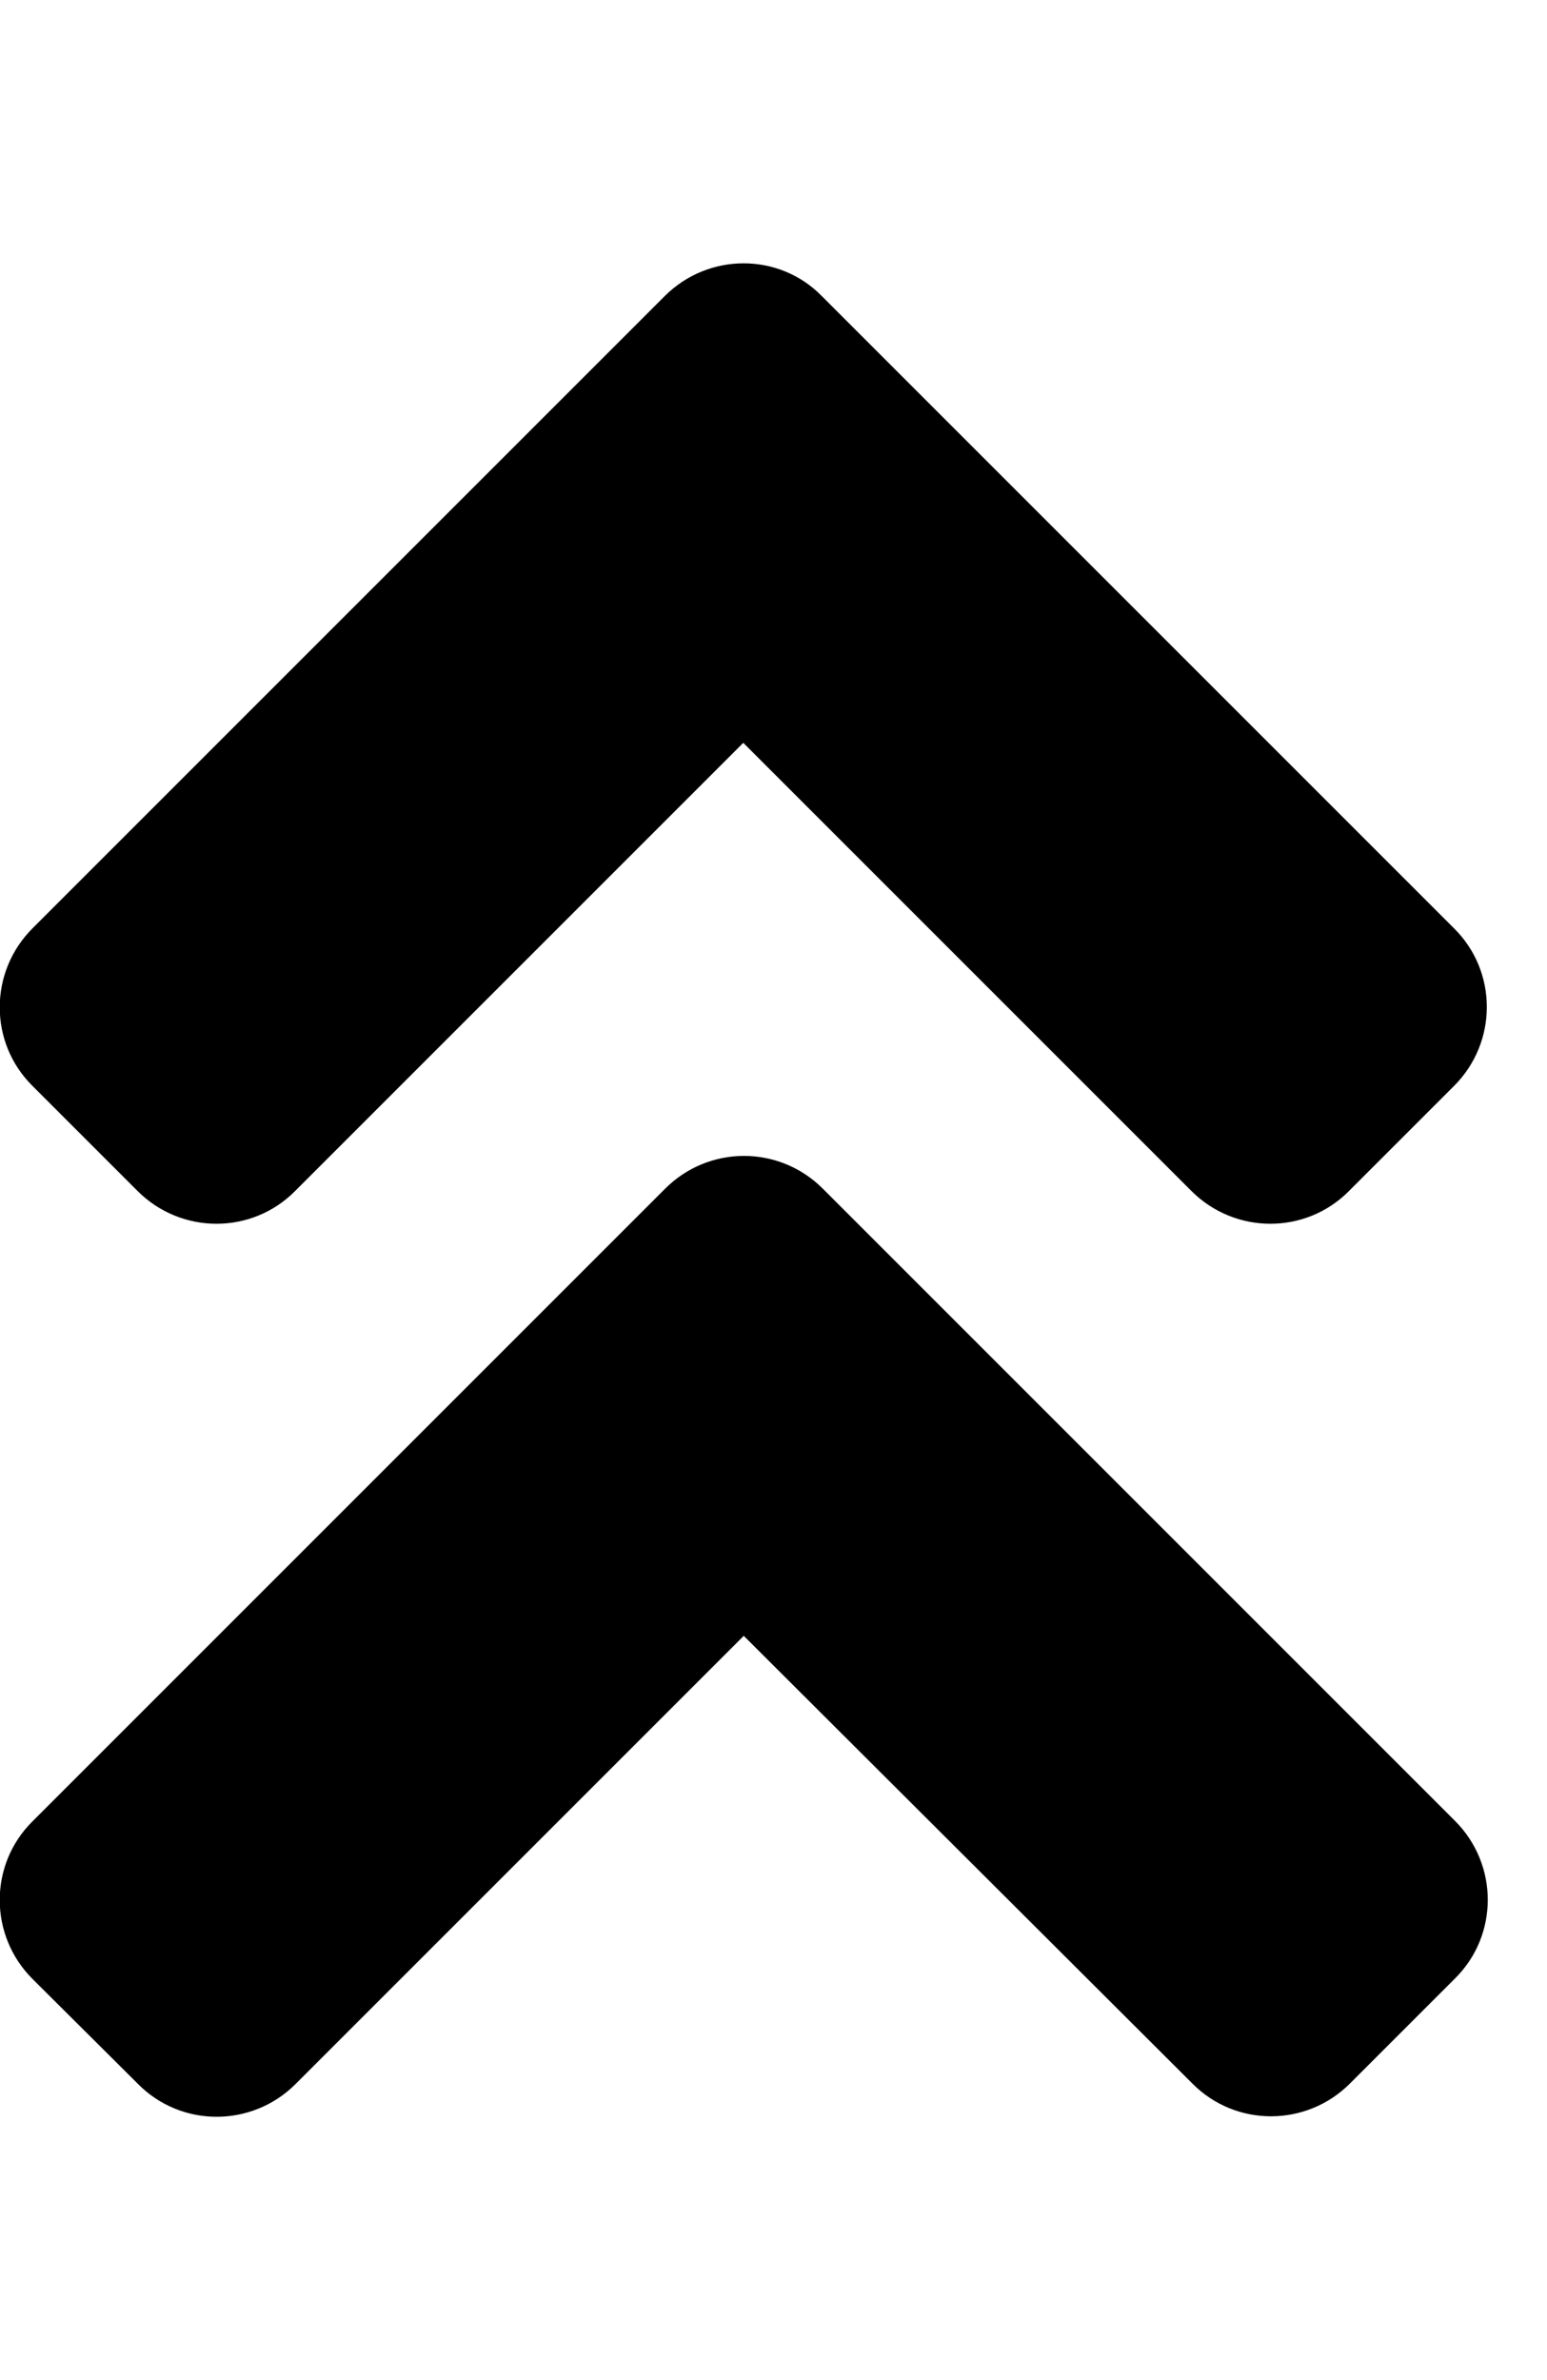 <!-- Generated by IcoMoon.io -->
<svg version="1.1" xmlns="http://www.w3.org/2000/svg" width="13" height="20" viewBox="0 0 13 20">
<title>angle-double-up</title>
<path d="M6.914 9.988l5.313 5.313c0.367 0.367 0.367 0.961 0 1.324l-0.883 0.883c-0.367 0.367-0.961 0.367-1.324 0l-3.77-3.762-3.766 3.766c-0.367 0.367-0.961 0.367-1.324 0l-0.887-0.883c-0.367-0.367-0.367-0.961 0-1.324l5.313-5.313c0.367-0.371 0.961-0.371 1.328-0.004zM5.586 2.488l-5.313 5.313c-0.367 0.367-0.367 0.961 0 1.324l0.883 0.883c0.367 0.367 0.961 0.367 1.324 0l3.766-3.766 3.766 3.766c0.367 0.367 0.961 0.367 1.324 0l0.883-0.883c0.367-0.367 0.367-0.961 0-1.324l-5.313-5.313c-0.359-0.367-0.953-0.367-1.32 0z"></path>
</svg>
